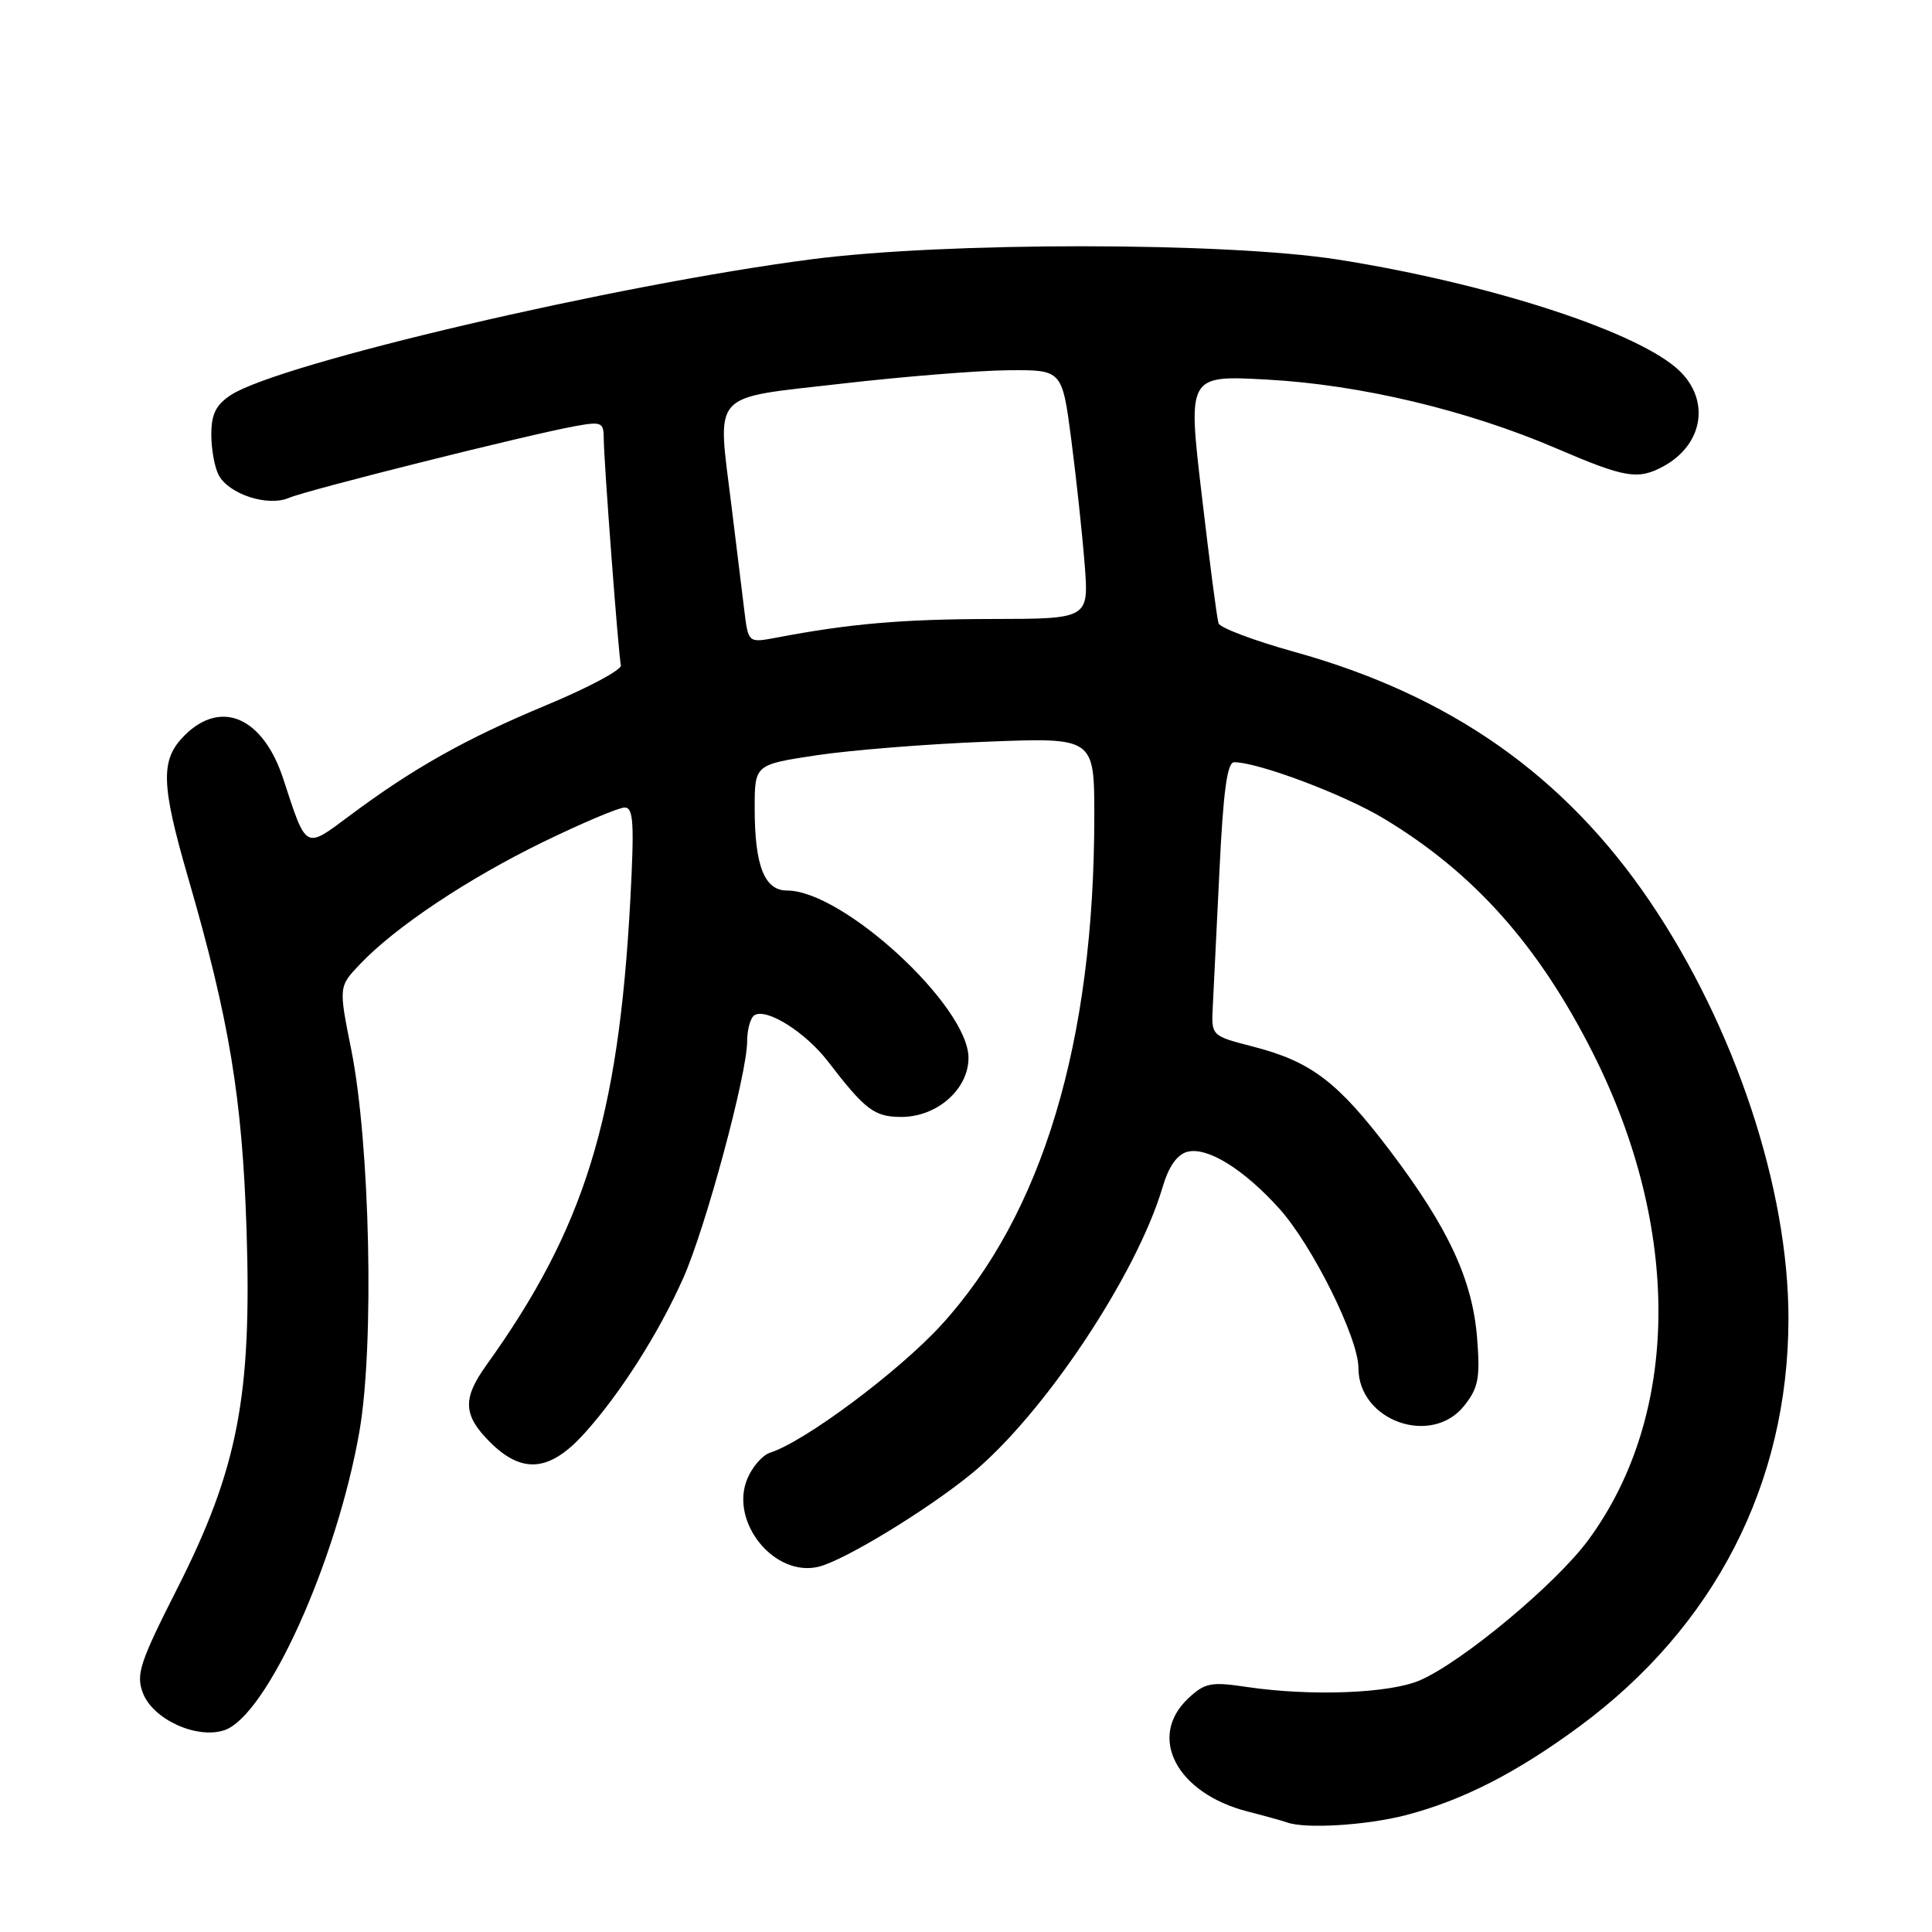 <?xml version="1.0" encoding="UTF-8" standalone="no"?>
<!DOCTYPE svg PUBLIC "-//W3C//DTD SVG 1.1//EN" "http://www.w3.org/Graphics/SVG/1.1/DTD/svg11.dtd" >
<svg xmlns="http://www.w3.org/2000/svg" xmlns:xlink="http://www.w3.org/1999/xlink" version="1.1" viewBox="0 0 256 256">
 <g >
 <path fill="currentColor"
d=" M 186.31 240.51 C 193.81 238.55 200.94 234.91 209.26 228.78 C 227.19 215.56 236.93 196.61 236.98 174.84 C 237.02 157.58 229.92 136.15 218.66 119.50 C 207.32 102.75 192.17 92.11 171.49 86.37 C 166.17 84.89 161.66 83.19 161.46 82.59 C 161.26 81.99 160.26 74.35 159.24 65.61 C 157.37 49.72 157.37 49.72 167.94 50.30 C 180.30 50.98 194.47 54.36 206.31 59.45 C 215.30 63.31 217.01 63.60 220.32 61.84 C 225.90 58.86 226.71 52.61 222.02 48.67 C 215.98 43.59 196.75 37.46 177.25 34.39 C 162.37 32.06 125.35 32.04 107.50 34.36 C 81.49 37.74 37.00 48.15 30.58 52.35 C 28.61 53.65 28.00 54.88 28.00 57.59 C 28.00 59.54 28.44 61.95 28.98 62.96 C 30.34 65.50 35.50 67.17 38.29 65.97 C 40.66 64.94 70.04 57.58 76.25 56.46 C 79.72 55.83 80.00 55.96 80.00 58.14 C 80.01 61.01 81.94 86.68 82.27 88.16 C 82.40 88.75 77.96 91.12 72.41 93.43 C 61.67 97.90 54.73 101.81 46.29 108.11 C 40.37 112.53 40.63 112.67 37.55 103.25 C 34.88 95.05 29.32 92.59 24.45 97.45 C 21.23 100.68 21.31 103.83 24.94 116.35 C 30.38 135.11 32.10 145.47 32.67 163.00 C 33.38 184.99 31.51 194.65 23.47 210.52 C 18.53 220.26 18.00 221.87 18.93 224.32 C 20.26 227.83 26.07 230.48 29.73 229.26 C 35.36 227.38 44.63 206.85 47.63 189.65 C 49.61 178.23 49.04 151.62 46.55 139.12 C 44.87 130.74 44.87 130.74 47.69 127.77 C 52.33 122.87 61.95 116.45 71.94 111.58 C 77.12 109.06 81.99 107.00 82.77 107.00 C 83.94 107.00 84.06 109.06 83.52 119.25 C 81.96 148.21 77.46 162.76 64.44 180.90 C 61.26 185.33 61.36 187.52 64.92 191.08 C 69.20 195.35 72.84 195.02 77.43 189.94 C 82.18 184.68 87.28 176.67 90.54 169.34 C 93.50 162.69 99.00 142.30 99.00 137.99 C 99.00 136.41 99.44 134.85 99.97 134.52 C 101.58 133.53 106.74 136.78 109.71 140.65 C 114.65 147.08 115.86 148.00 119.44 148.00 C 124.17 148.00 128.33 144.33 128.33 140.17 C 128.33 133.33 111.71 118.00 104.29 118.00 C 101.29 118.00 100.00 114.73 100.00 107.09 C 100.00 101.31 100.00 101.31 108.25 100.07 C 112.79 99.39 122.91 98.58 130.75 98.28 C 145.00 97.72 145.00 97.72 145.00 108.14 C 145.00 138.08 138.12 160.94 124.68 175.62 C 119.05 181.76 106.61 191.04 102.06 192.48 C 101.04 192.80 99.68 194.36 99.02 195.95 C 96.64 201.69 102.65 209.06 108.51 207.59 C 111.95 206.72 122.76 200.14 128.70 195.30 C 138.21 187.53 150.59 168.98 154.04 157.33 C 154.85 154.57 155.97 152.98 157.33 152.62 C 159.97 151.93 164.76 154.89 169.49 160.12 C 173.88 164.98 180.00 177.30 180.00 181.27 C 180.00 188.28 189.70 191.72 194.03 186.25 C 195.89 183.90 196.14 182.60 195.73 177.36 C 195.12 169.58 191.93 162.72 184.20 152.50 C 177.26 143.34 173.74 140.66 166.00 138.67 C 160.50 137.25 160.50 137.25 160.70 133.38 C 160.81 131.24 161.21 123.09 161.59 115.25 C 162.09 104.84 162.61 101.00 163.53 101.00 C 166.72 101.00 178.07 105.27 183.36 108.46 C 195.30 115.65 203.84 125.23 211.05 139.50 C 222.85 162.87 222.64 187.47 210.48 204.03 C 206.22 209.84 193.80 220.19 188.15 222.65 C 184.14 224.39 173.70 224.79 165.20 223.53 C 160.46 222.82 159.66 222.98 157.45 225.04 C 152.00 230.16 155.90 237.61 165.30 240.03 C 167.61 240.62 169.95 241.27 170.50 241.47 C 172.94 242.37 181.06 241.87 186.31 240.51 Z  M 98.62 80.85 C 98.32 78.46 97.56 72.22 96.92 67.00 C 95.04 51.65 93.94 52.86 111.50 50.84 C 119.75 49.89 129.70 49.09 133.62 49.06 C 140.74 49.00 140.74 49.00 141.95 58.25 C 142.61 63.34 143.41 70.76 143.72 74.75 C 144.29 82.00 144.29 82.00 131.39 82.02 C 119.55 82.04 112.56 82.64 102.83 84.50 C 99.15 85.19 99.15 85.19 98.62 80.85 Z "/>
</g>
</svg>